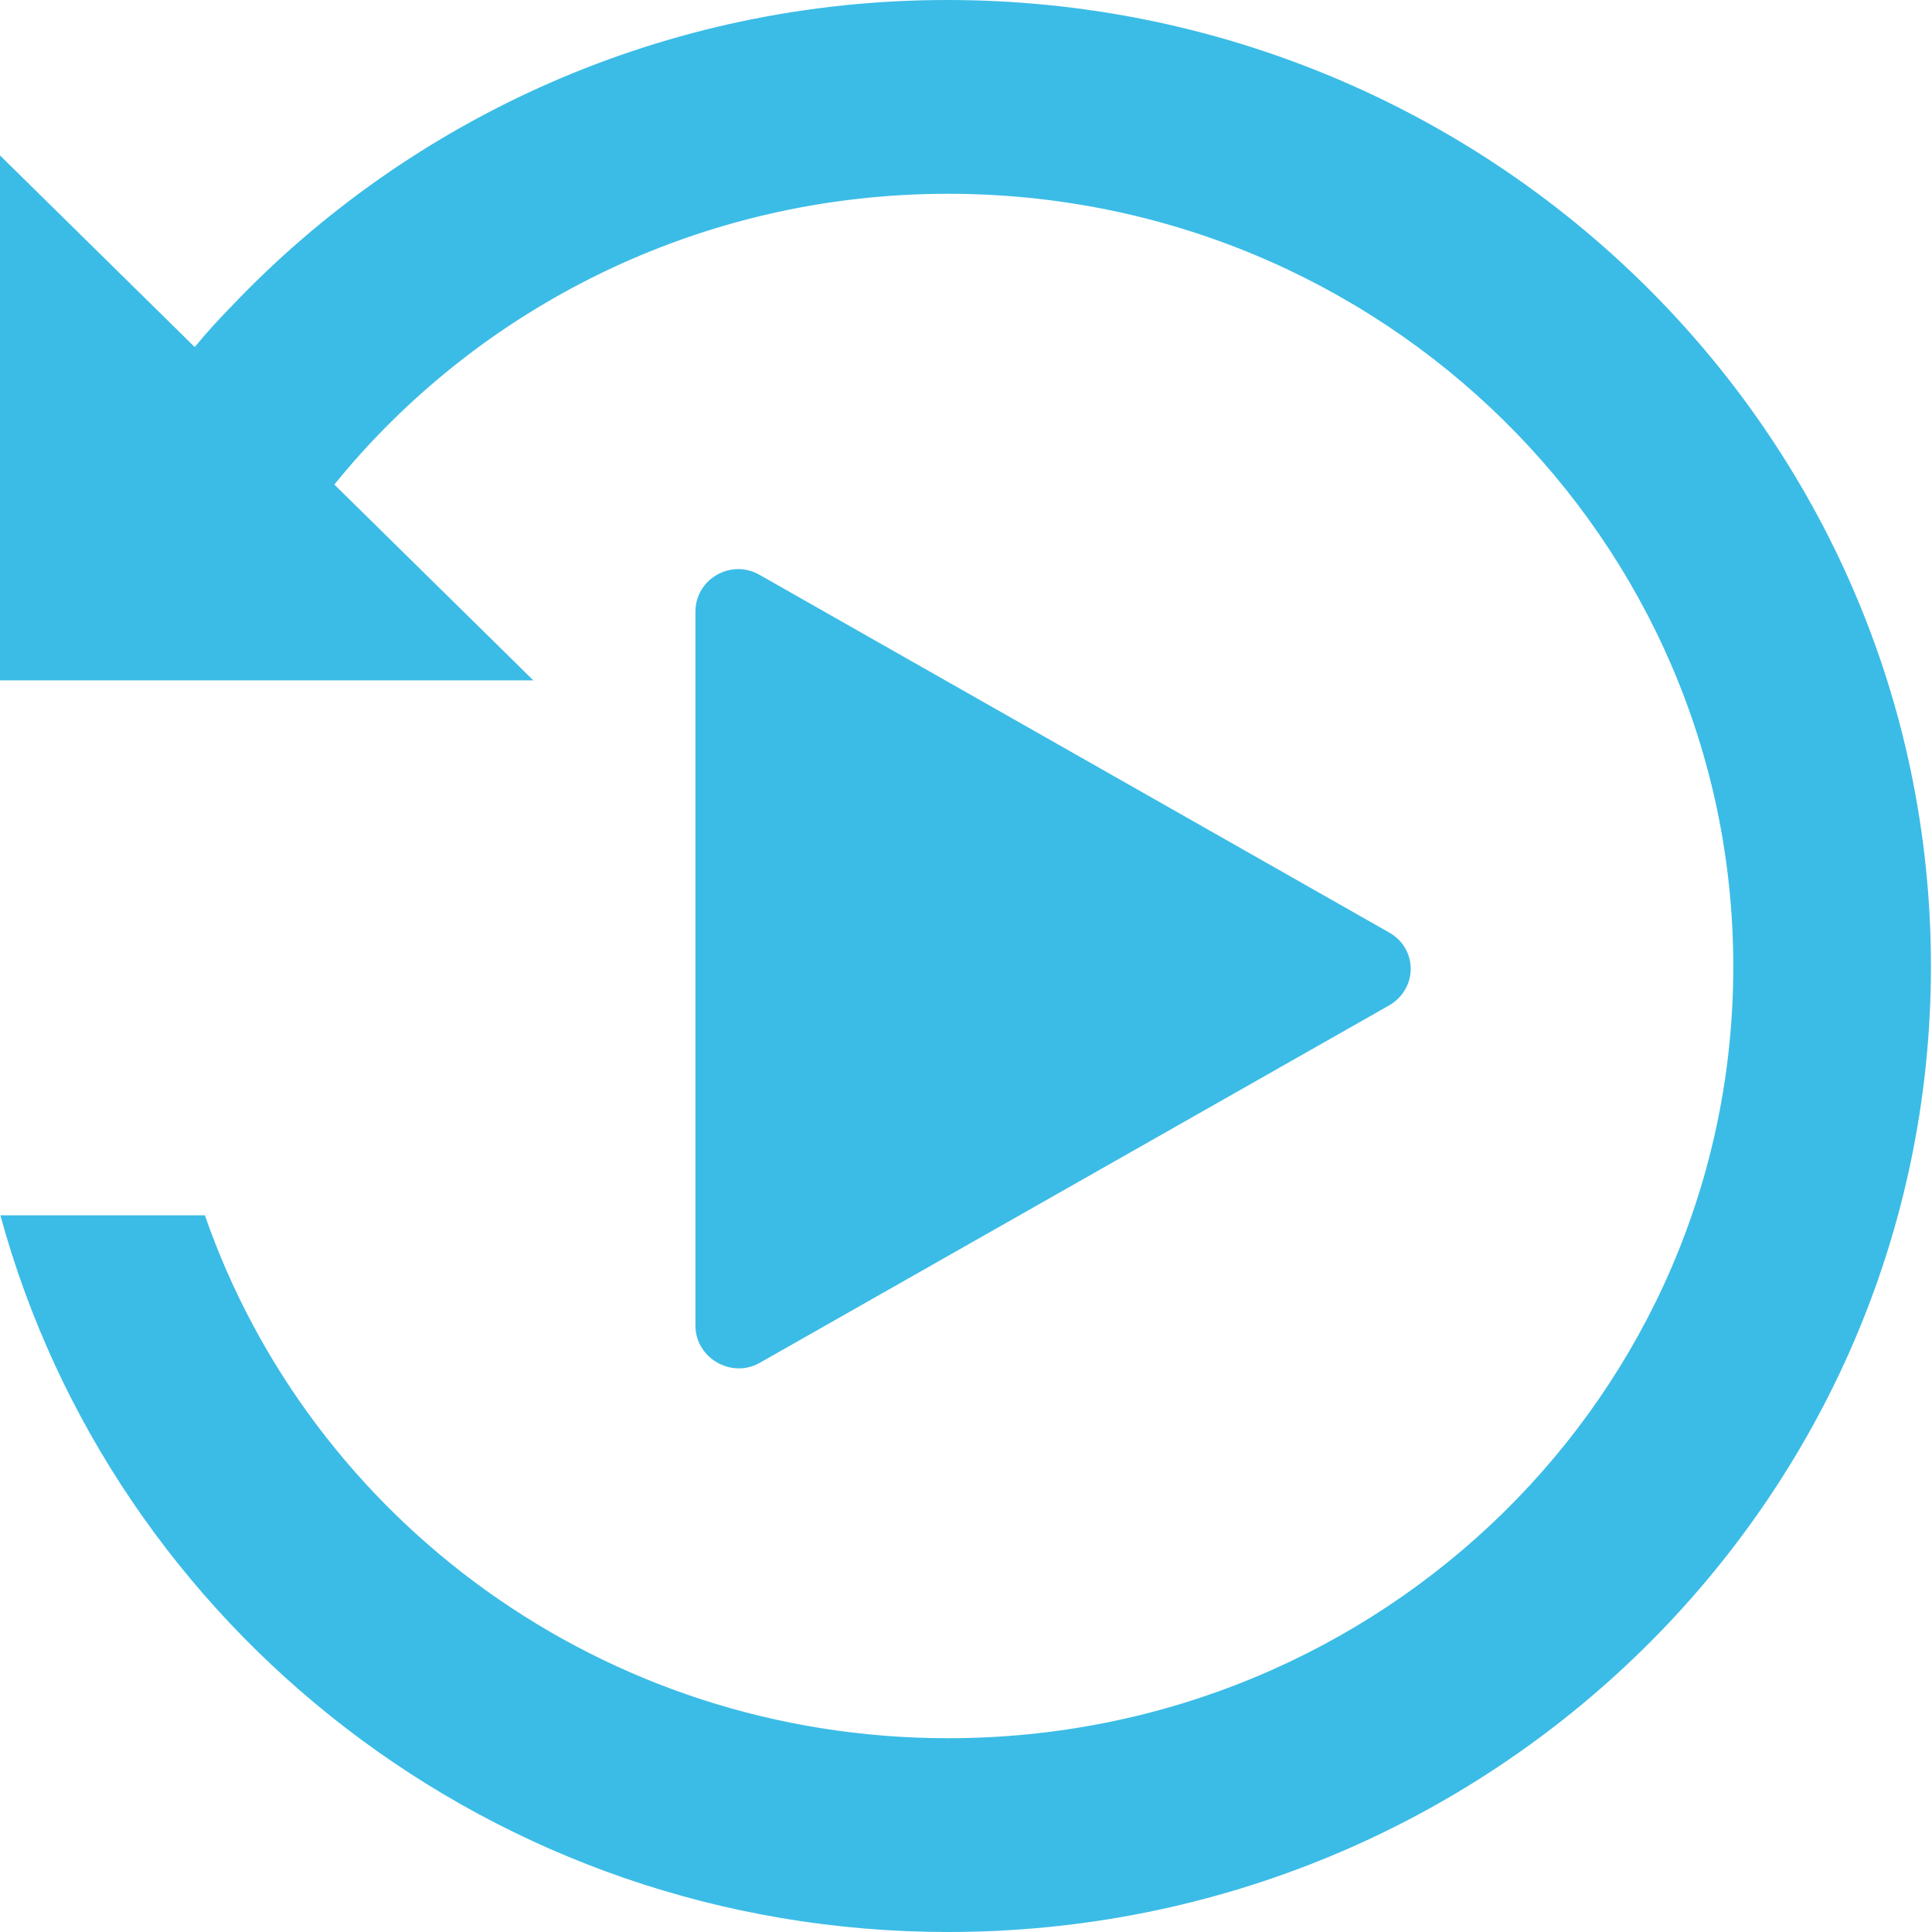 <?xml version="1.0" encoding="UTF-8" standalone="no"?>
<svg width="20px" height="20px" viewBox="0 0 20 20" version="1.1" xmlns="http://www.w3.org/2000/svg" xmlns:xlink="http://www.w3.org/1999/xlink">
    <!-- Generator: Sketch 50.2 (55047) - http://www.bohemiancoding.com/sketch -->
    <title>Shape</title>
    <desc>Created with Sketch.</desc>
    <defs></defs>
    <g id="Page-1" stroke="none" stroke-width="1" fill="none" fill-rule="evenodd">
        <path d="M7.865,14.108 L14.38,10.408 C14.678,10.235 14.678,9.821 14.38,9.653 L7.865,5.952 C7.567,5.78 7.199,5.995 7.199,6.332 L7.199,13.733 C7.208,14.065 7.576,14.272 7.865,14.108 Z M9.806,0 C6.888,0 4.25,1.221 2.401,3.166 C2.27,3.3 2.138,3.442 2.016,3.593 L0,1.609 L0,7.043 L5.521,7.043 L3.461,5.016 C4.947,3.183 7.243,2.006 9.815,2.006 C14.306,2.006 17.943,5.586 17.943,10.006 C17.943,14.427 14.306,17.994 9.815,17.994 C6.244,17.994 3.216,15.734 2.121,12.581 L0.004,12.581 C1.166,16.847 5.113,20 9.815,20 C15.436,20 19.989,15.523 19.989,10.002 C19.989,4.481 15.428,0 9.806,0 Z" id="Shape" fill="#3BBCE6" fill-rule="nonzero"></path>
    </g>
</svg>